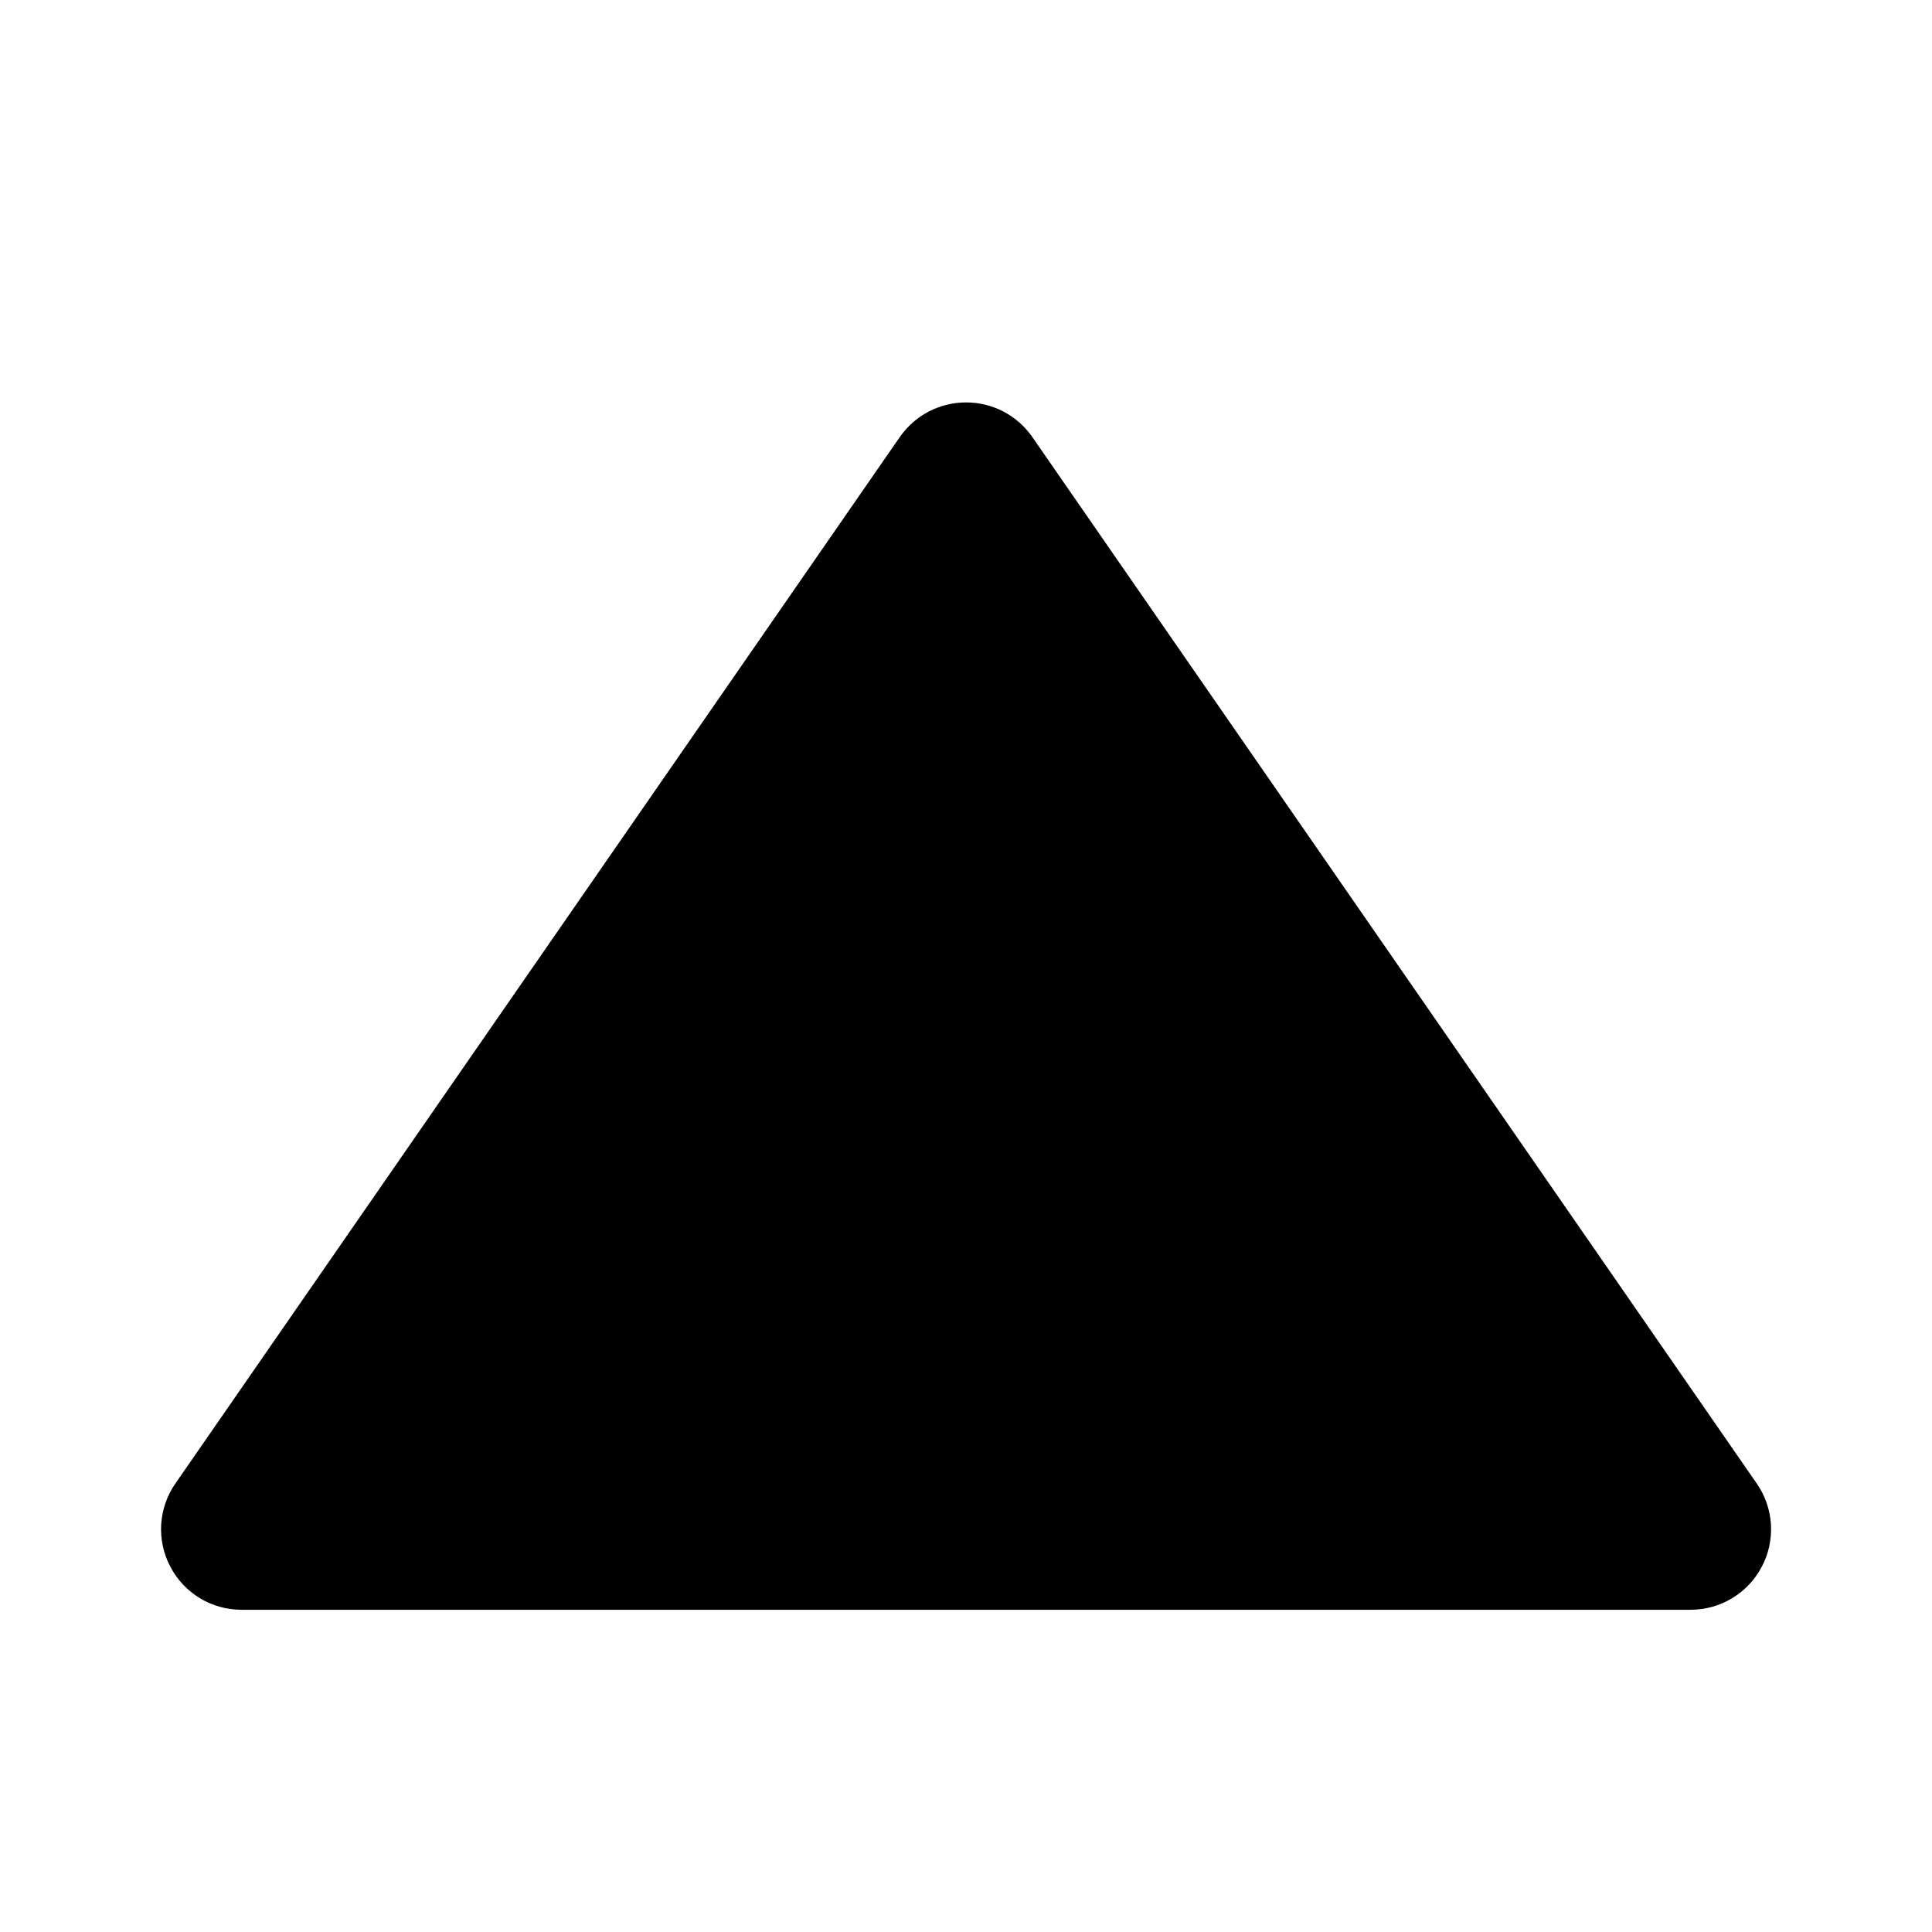 <svg width="14" height="14" viewBox="0 0 14 14" fill="none" xmlns="http://www.w3.org/2000/svg">
<path d="M6.521 3.166L1.271 10.75C1.21 10.837 1.175 10.94 1.168 11.046C1.162 11.152 1.184 11.258 1.234 11.352C1.283 11.447 1.357 11.525 1.448 11.581C1.539 11.636 1.644 11.665 1.75 11.665L12.25 11.665C12.357 11.665 12.461 11.636 12.552 11.581C12.643 11.526 12.718 11.447 12.767 11.352C12.817 11.258 12.839 11.152 12.833 11.046C12.826 10.94 12.791 10.837 12.73 10.75L7.48 3.166C7.426 3.089 7.355 3.026 7.271 2.982C7.188 2.939 7.095 2.916 7.001 2.916C6.906 2.916 6.814 2.939 6.73 2.982C6.646 3.026 6.575 3.089 6.521 3.166Z" fill="black"/>
</svg>
